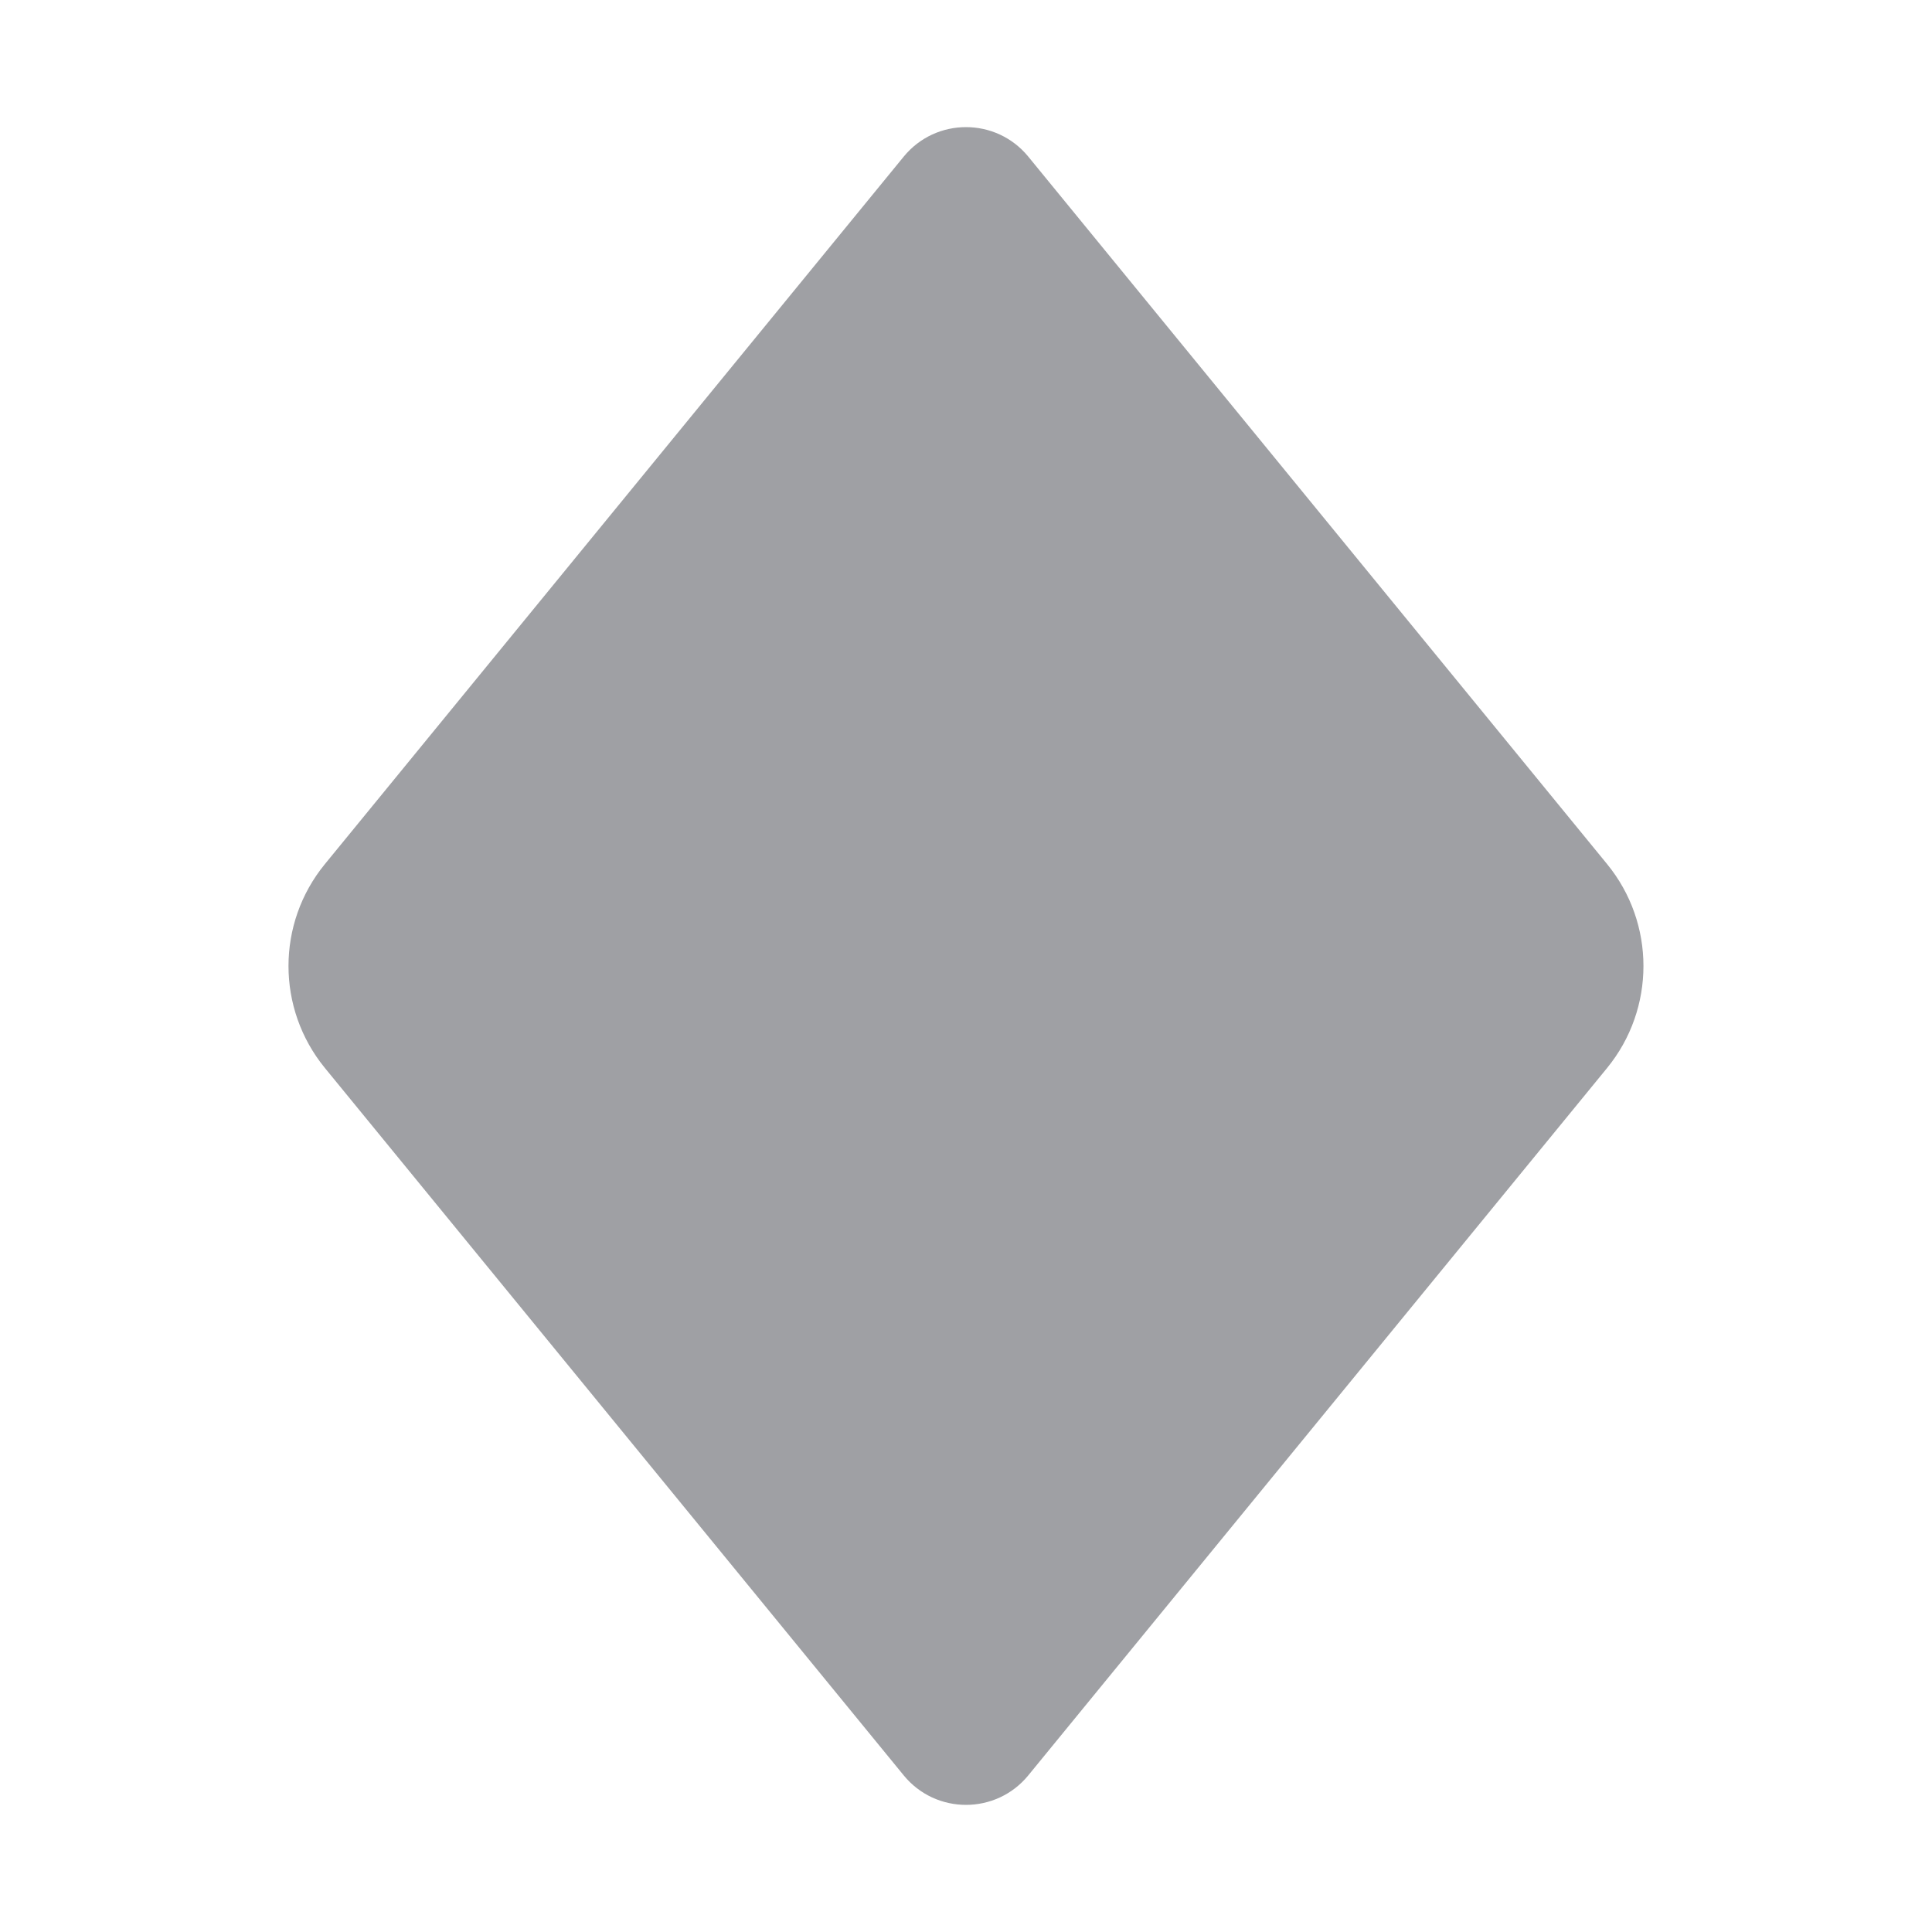 <svg xmlns="http://www.w3.org/2000/svg" viewBox="0 0 24 24" width="64" height="64" fill="#9FA0A4" version="1.2" baseProfile="tiny" xmlns:svg="http://www.w3.org/2000/svg"><path d="M4.036 10.734L11.226 1.946C11.626 1.457 12.374 1.457 12.774 1.946L19.964 10.734C20.566 11.47 20.566 12.53 19.964 13.267L12.774 22.054C12.374 22.543 11.626 22.543 11.226 22.054L4.036 13.267C3.433 12.53 3.433 11.47 4.036 10.734Z"></path></svg>
